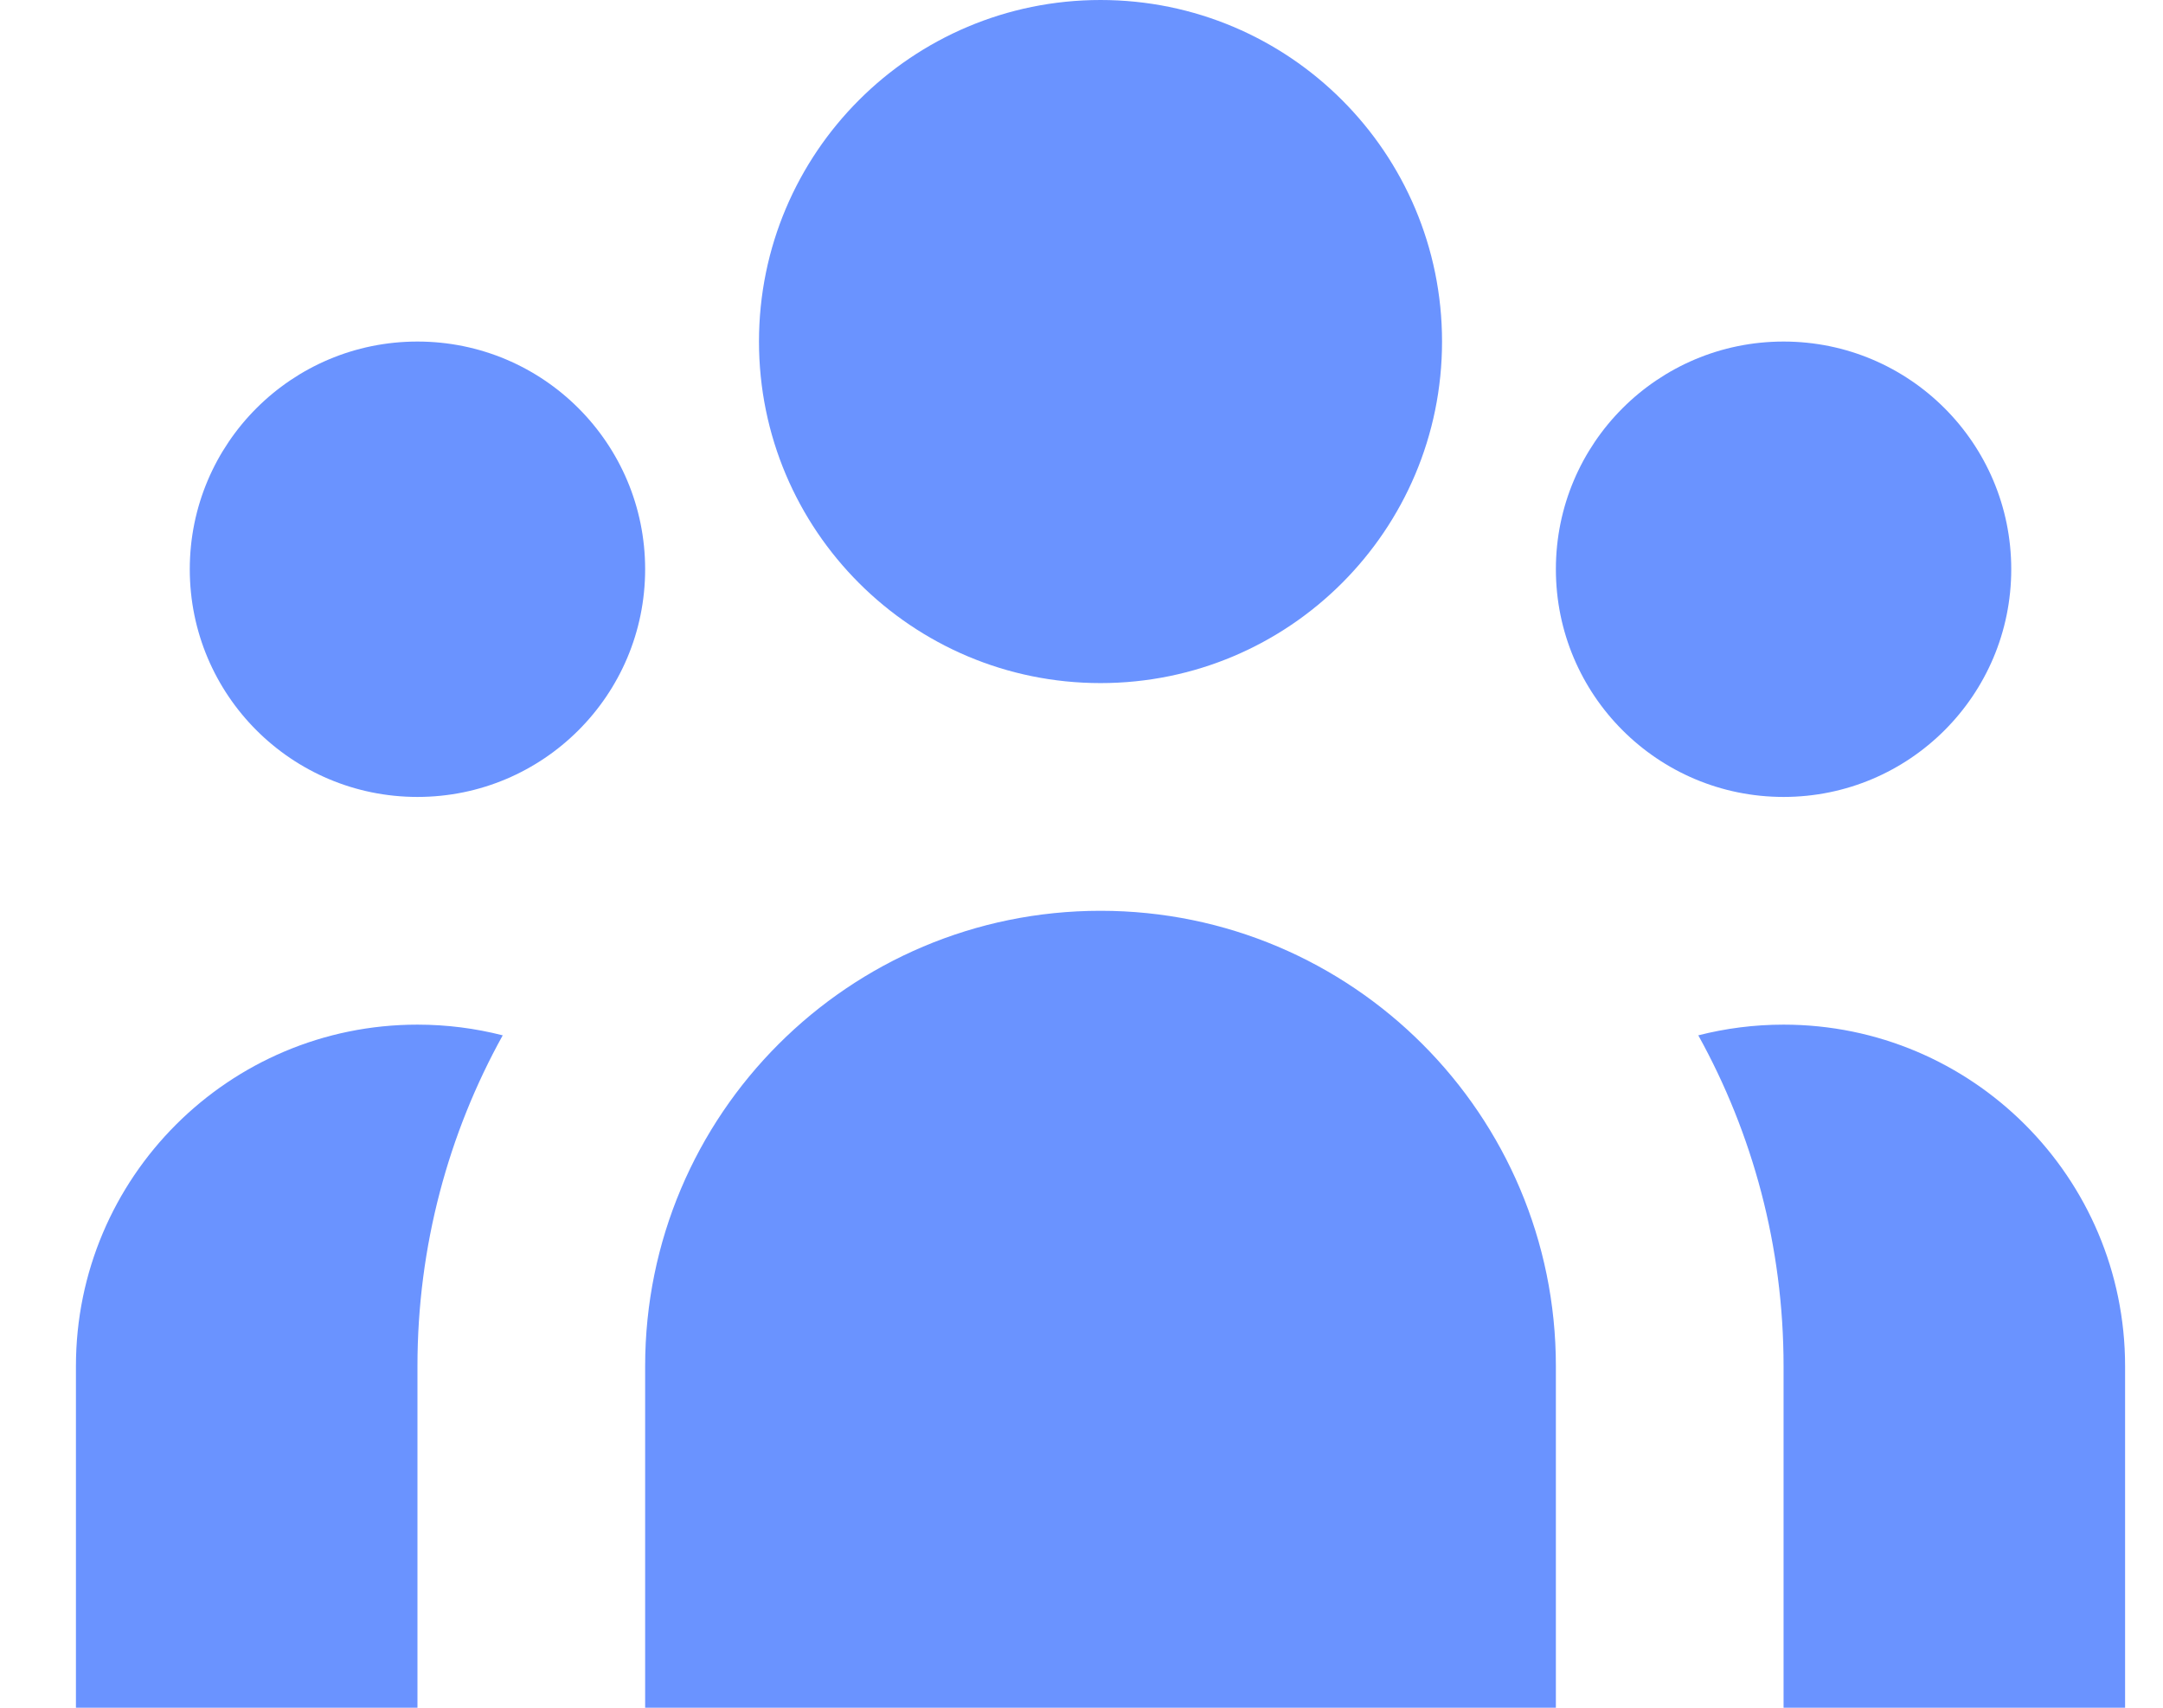 <svg width="19" height="15" viewBox="0 0 19 15" fill="none" xmlns="http://www.w3.org/2000/svg">
<path d="M12.667 3C12.667 4.657 11.324 6 9.667 6C8.01 6 6.667 4.657 6.667 3C6.667 1.343 8.01 0 9.667 0C11.324 0 12.667 1.343 12.667 3Z" fill="#6A93FF"/>
<path d="M17.667 5C17.667 6.105 16.772 7 15.667 7C14.562 7 13.667 6.105 13.667 5C13.667 3.895 14.562 3 15.667 3C16.772 3 17.667 3.895 17.667 5Z" fill="#6A93FF"/>
<path d="M13.667 12C13.667 9.791 11.876 8 9.667 8C7.458 8 5.667 9.791 5.667 12V15H13.667V12Z" fill="#6A93FF"/>
<path d="M5.667 5C5.667 6.105 4.772 7 3.667 7C2.562 7 1.667 6.105 1.667 5C1.667 3.895 2.562 3 3.667 3C4.772 3 5.667 3.895 5.667 5Z" fill="#6A93FF"/>
<path d="M15.667 15V12C15.667 10.946 15.395 9.955 14.918 9.094C15.157 9.033 15.408 9 15.667 9C17.324 9 18.667 10.343 18.667 12V15H15.667Z" fill="#6A93FF"/>
<path d="M4.416 9.094C3.939 9.955 3.667 10.946 3.667 12V15H0.667V12C0.667 10.343 2.01 9 3.667 9C3.926 9 4.177 9.033 4.416 9.094Z" fill="#6A93FF"/>
</svg>
